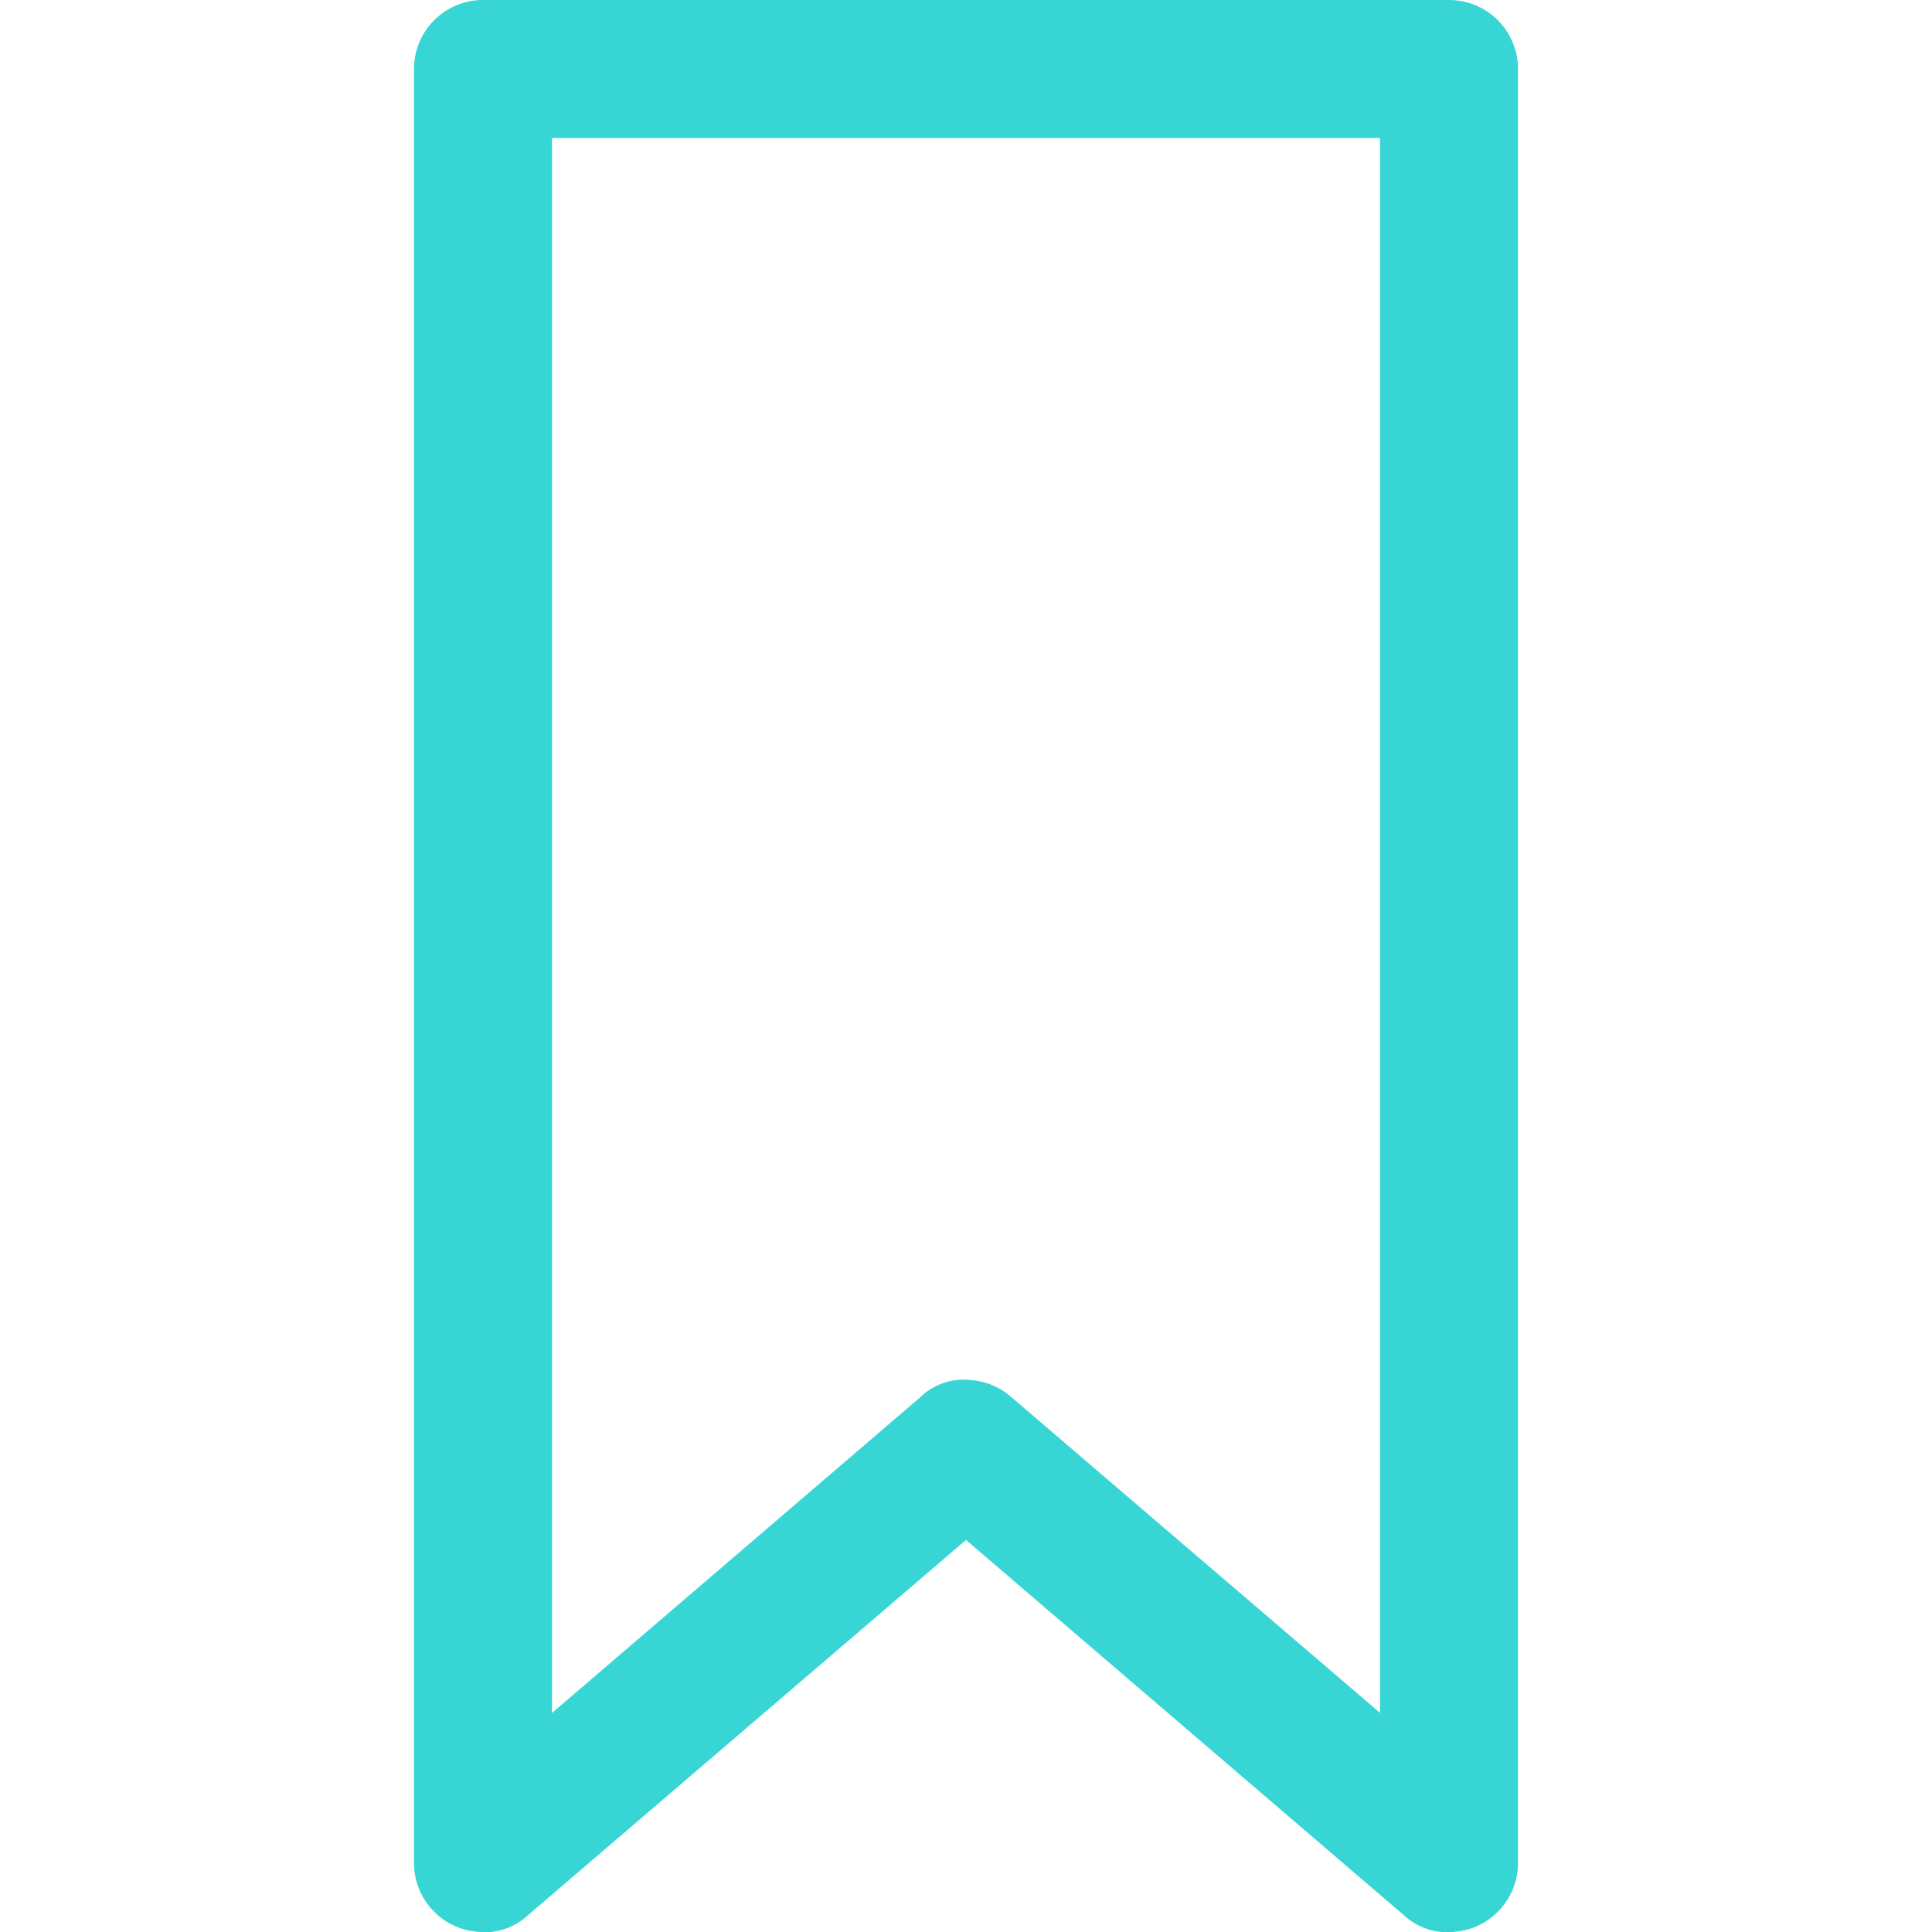 <svg xmlns="http://www.w3.org/2000/svg" width="14" height="14"><path fill="#37d5d3" d="M3.5 0h7a.5.5 0 0 1 .5.5v13a.5.5 0 0 1-.454.498.462.462 0 0 1-.371-.118L7 11.159l-3.175 2.72a.46.46 0 0 1-.379.118A.5.5 0 0 1 3 13.5V.5a.5.5 0 0 1 .5-.5ZM4 12.413l2.664-2.284a.454.454 0 0 1 .377-.128.498.498 0 0 1 .284.12L10 12.412V1H4Z"/></svg>